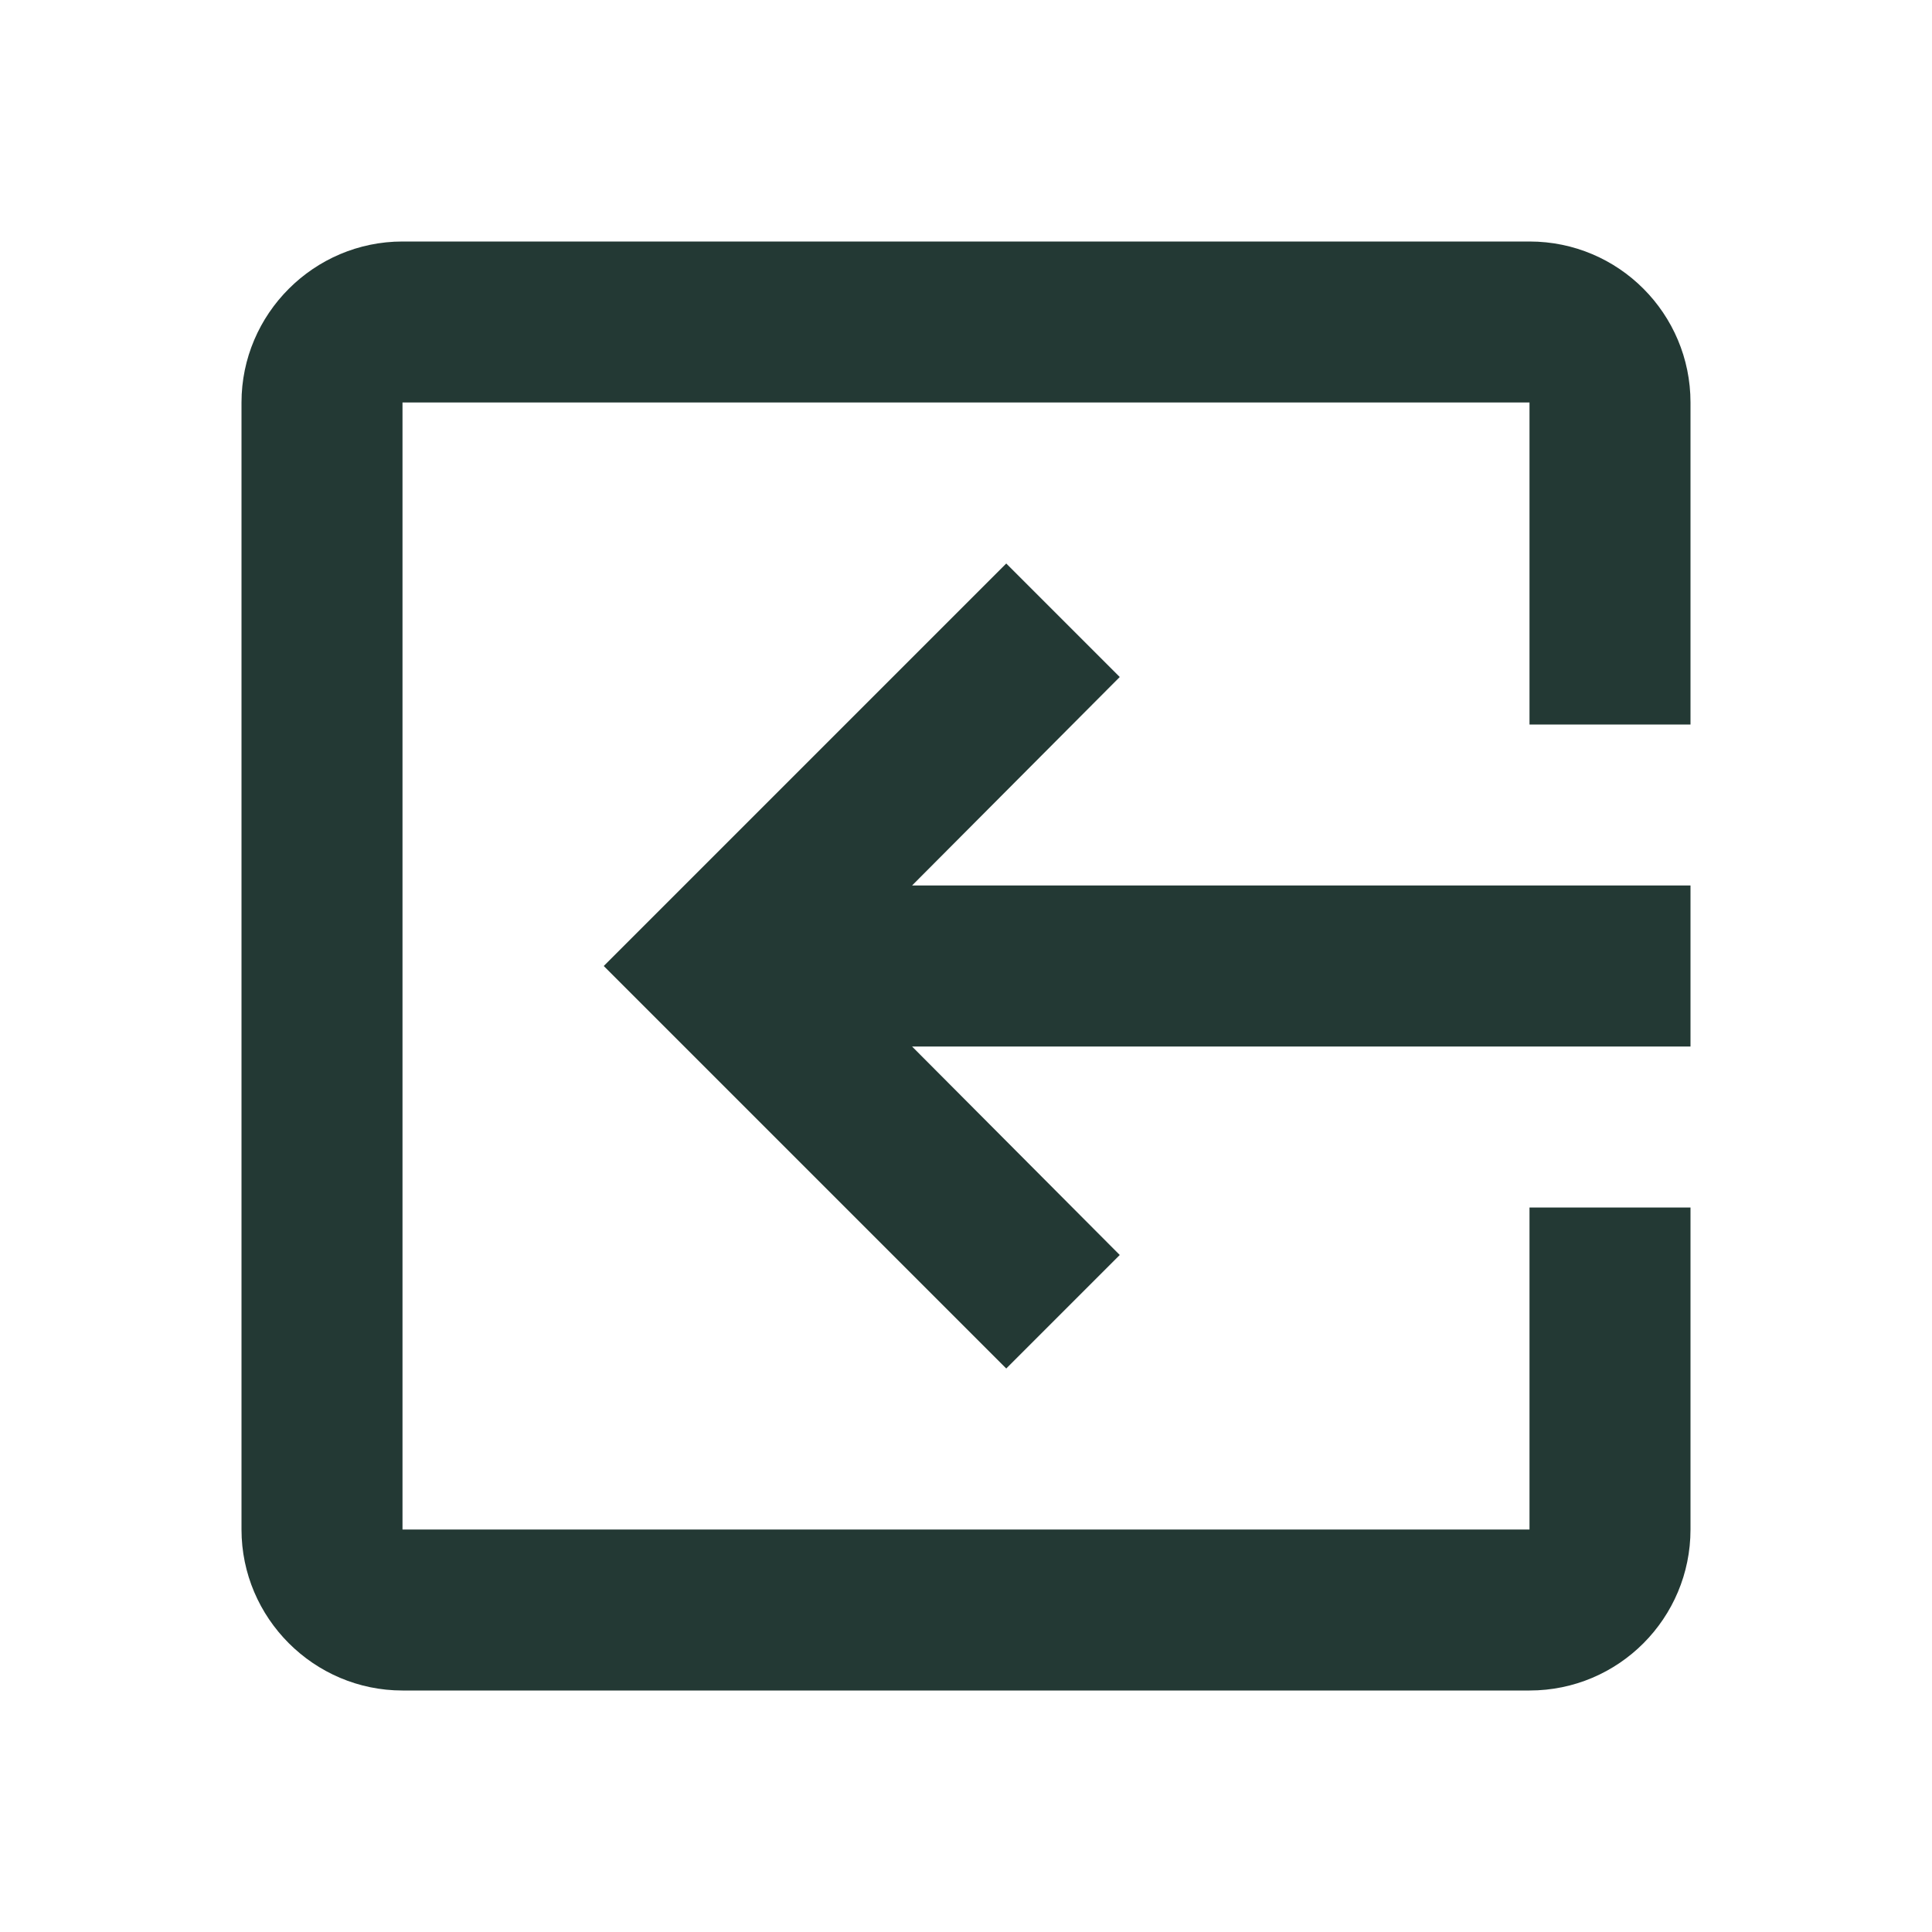 <svg width="24" height="24" viewBox="0 0 24 24" fill="none" xmlns="http://www.w3.org/2000/svg">
<path d="M13.91 8.41L12.5 7L7.5 12L12.5 17L13.91 15.59L11.33 13L21 13L21 11L11.33 11L13.91 8.41ZM5 21L19 21C20.11 21 21 20.1 21 19L21 15L19 15L19 19L5 19L5 5L19 5L19 9L21 9L21 5C21 3.9 20.11 3 19 3L5 3C3.9 3 3 3.9 3 5L3 19C3 20.1 3.9 21 5 21Z" fill="#233934"/>
</svg>
